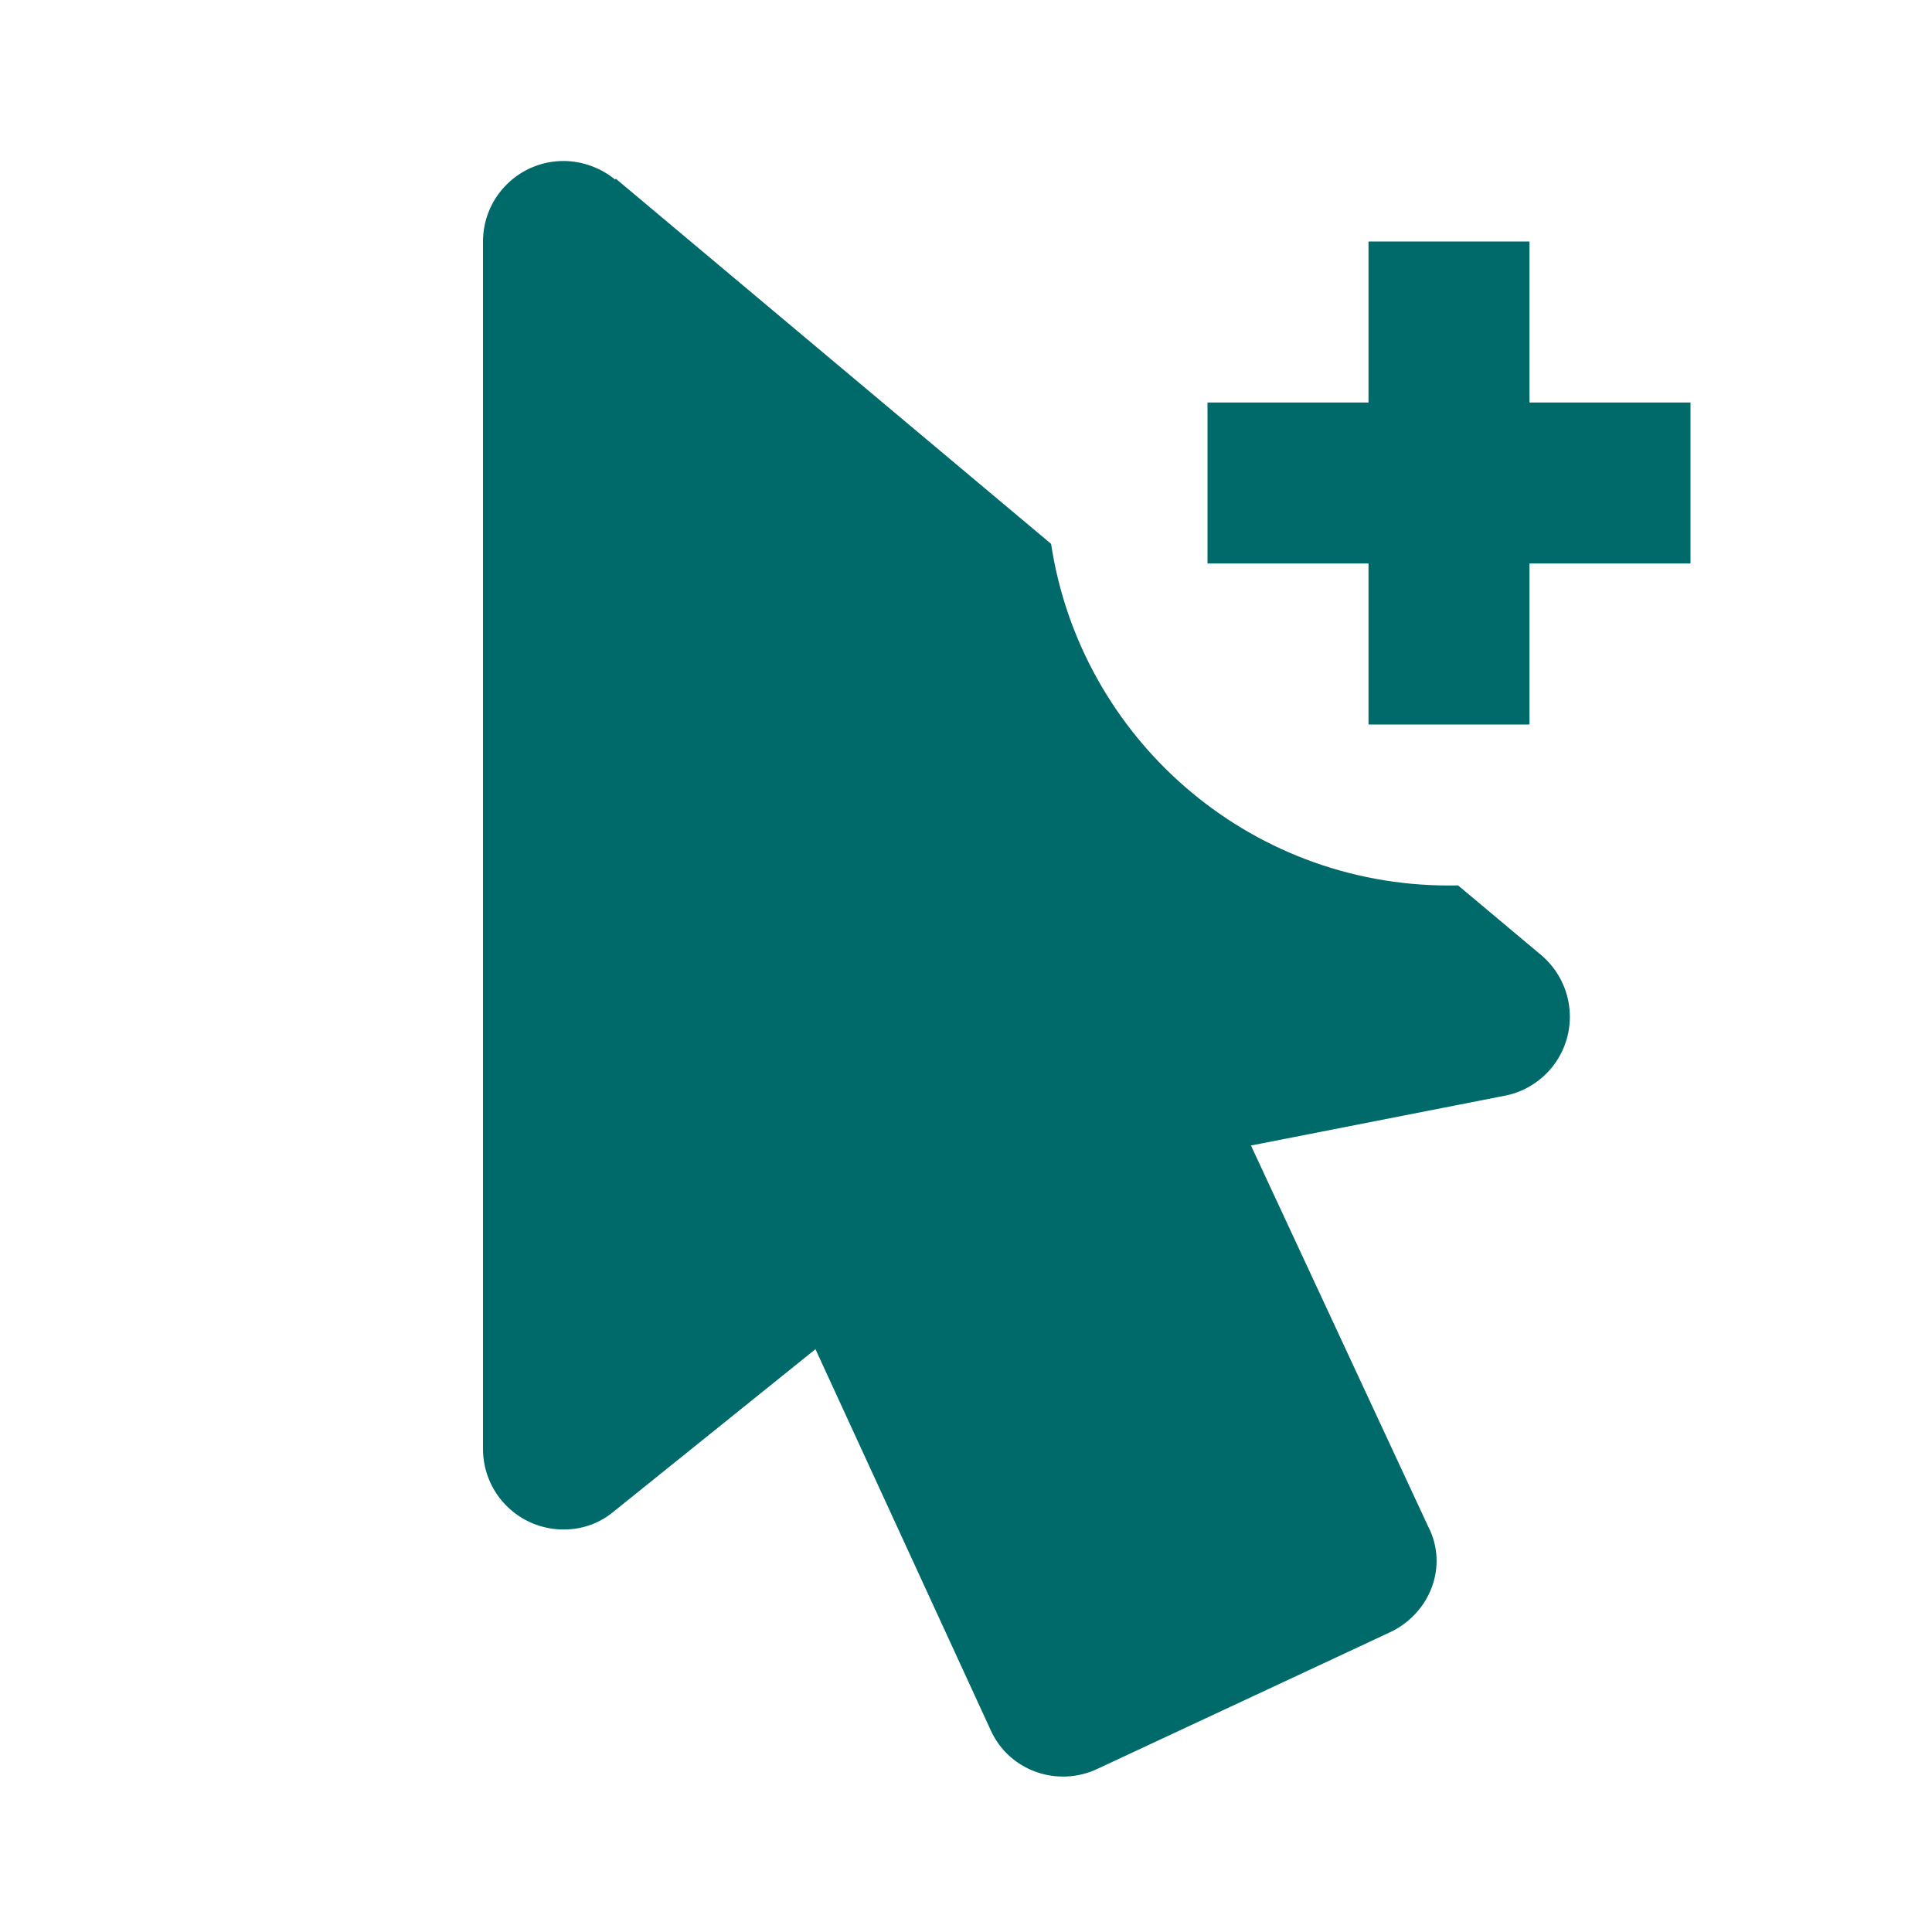 <svg width="24" height="24" viewBox="0 0 24 24" fill="none" xmlns="http://www.w3.org/2000/svg">
  <path
    d="M18 11C18.038 11 18.076 11 18.113 10.999L19.14 11.86C19.57 12.22 19.62 12.85 19.27 13.27C19.12 13.45 18.91 13.57 18.7 13.61L15.54 14.23L17.74 18.96C18 19.46 17.76 20.05 17.26 20.28L13.64 21.97C13.14 22.21 12.54 22 12.31 21.5L10.13 16.76L7.62 18.78C7.45 18.92 7.24 19 7 19C6.735 19 6.48 18.895 6.293 18.707C6.105 18.52 6 18.265 6 18V3C6 2.735 6.105 2.48 6.293 2.293C6.48 2.105 6.735 2 7 2C7.24 2 7.47 2.09 7.64 2.23L7.65 2.22L13.057 6.756C13.421 9.159 15.496 11 18 11Z"
    fill="#006A6A" />
  <path d="M21 7H19V9H17V7H15V5H17V3H19V5H21V7Z" fill="#006A6A" />
</svg>